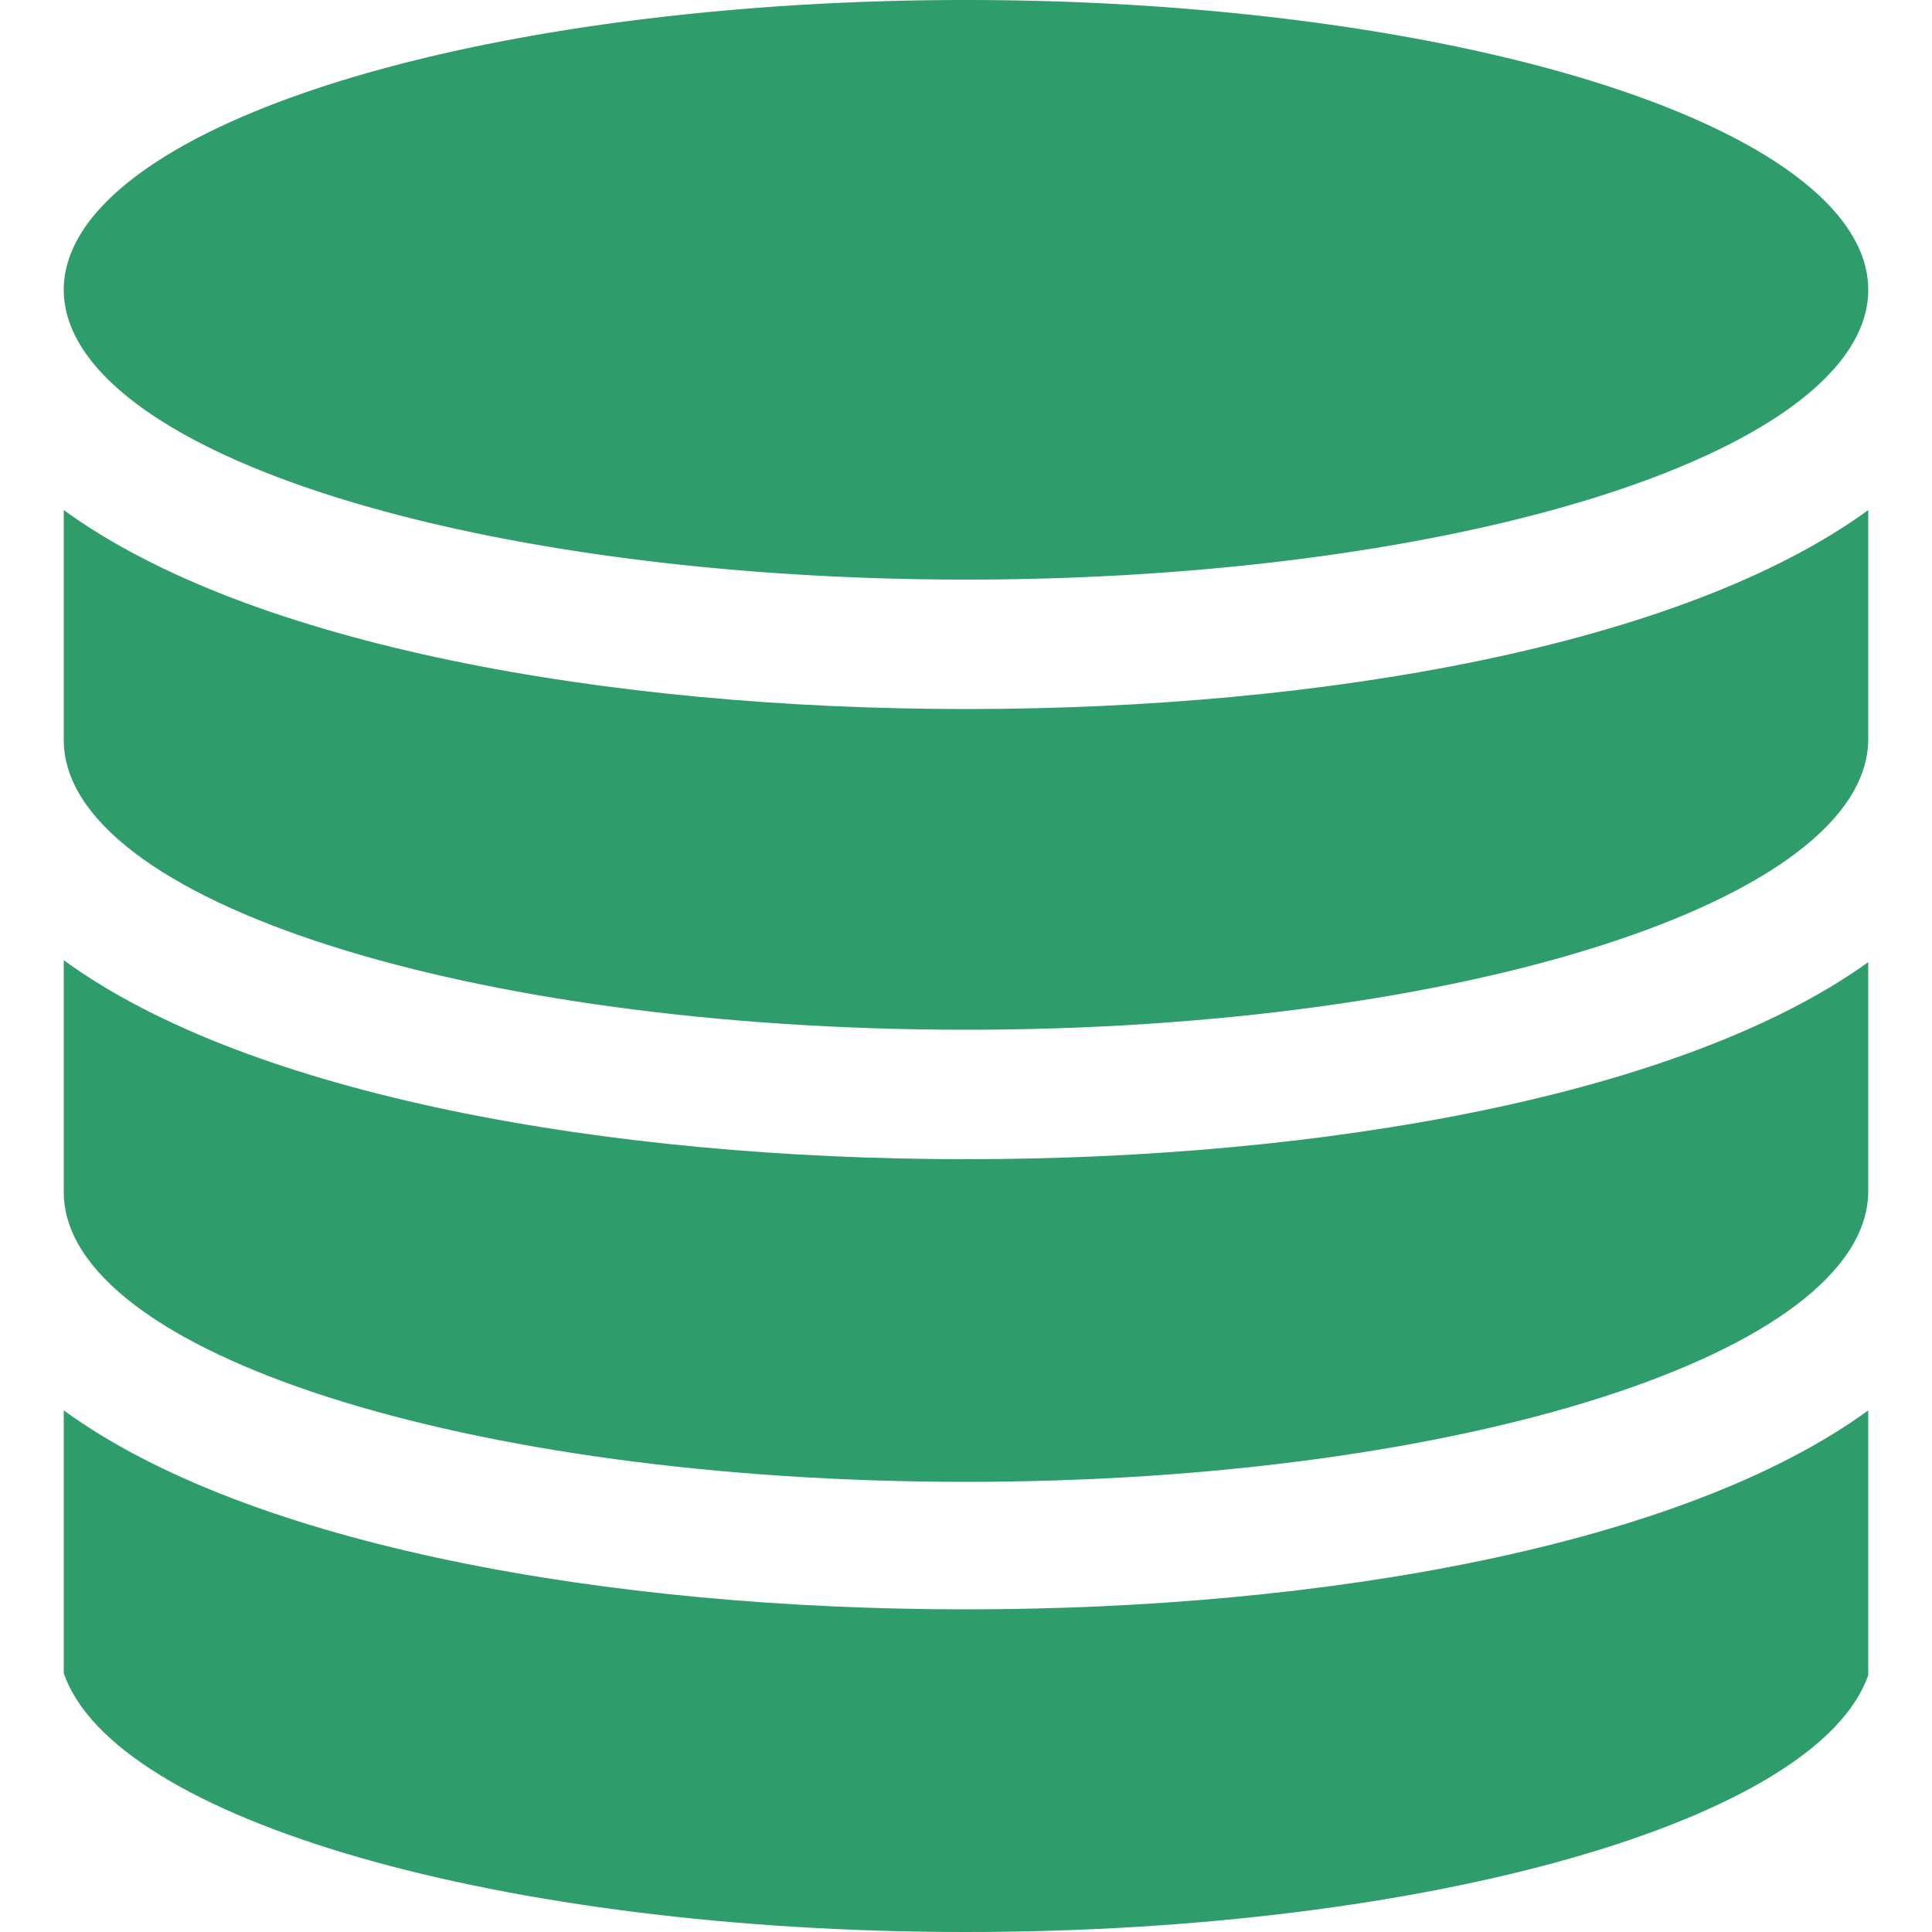 <svg t="1750922367312" class="icon" viewBox="0 0 1024 1024" version="1.1" xmlns="http://www.w3.org/2000/svg" p-id="10863" width="200" height="200"><path d="M33.792 631.808c0 84.992 214.016 153.6 478.208 153.6 263.168 0 477.184-68.608 478.208-153.6V509.952C891.904 580.608 701.44 614.4 512 614.4c-189.44 0-379.904-33.792-478.208-105.472v122.88z" fill="#2f9c6c" p-id="10864"></path><path d="M990.208 747.52C891.904 819.2 701.44 852.992 512 852.992 322.56 852.992 132.096 819.2 33.792 747.52v139.264C60.416 964.608 266.24 1024 512 1024s451.584-59.392 478.208-136.192V747.52zM33.792 392.192c0 84.992 214.016 153.6 478.208 153.6 263.168 0 477.184-68.608 478.208-153.6V270.336c-98.304 71.68-288.768 105.472-478.208 105.472-189.44 0-379.904-33.792-478.208-105.472v121.856z" fill="#2f9c6c" p-id="10865"></path><path d="M33.792 153.6a478.208 153.6 0 1 0 956.416 0 478.208 153.6 0 1 0-956.416 0Z" fill="#2f9c6c" p-id="10866"></path></svg>